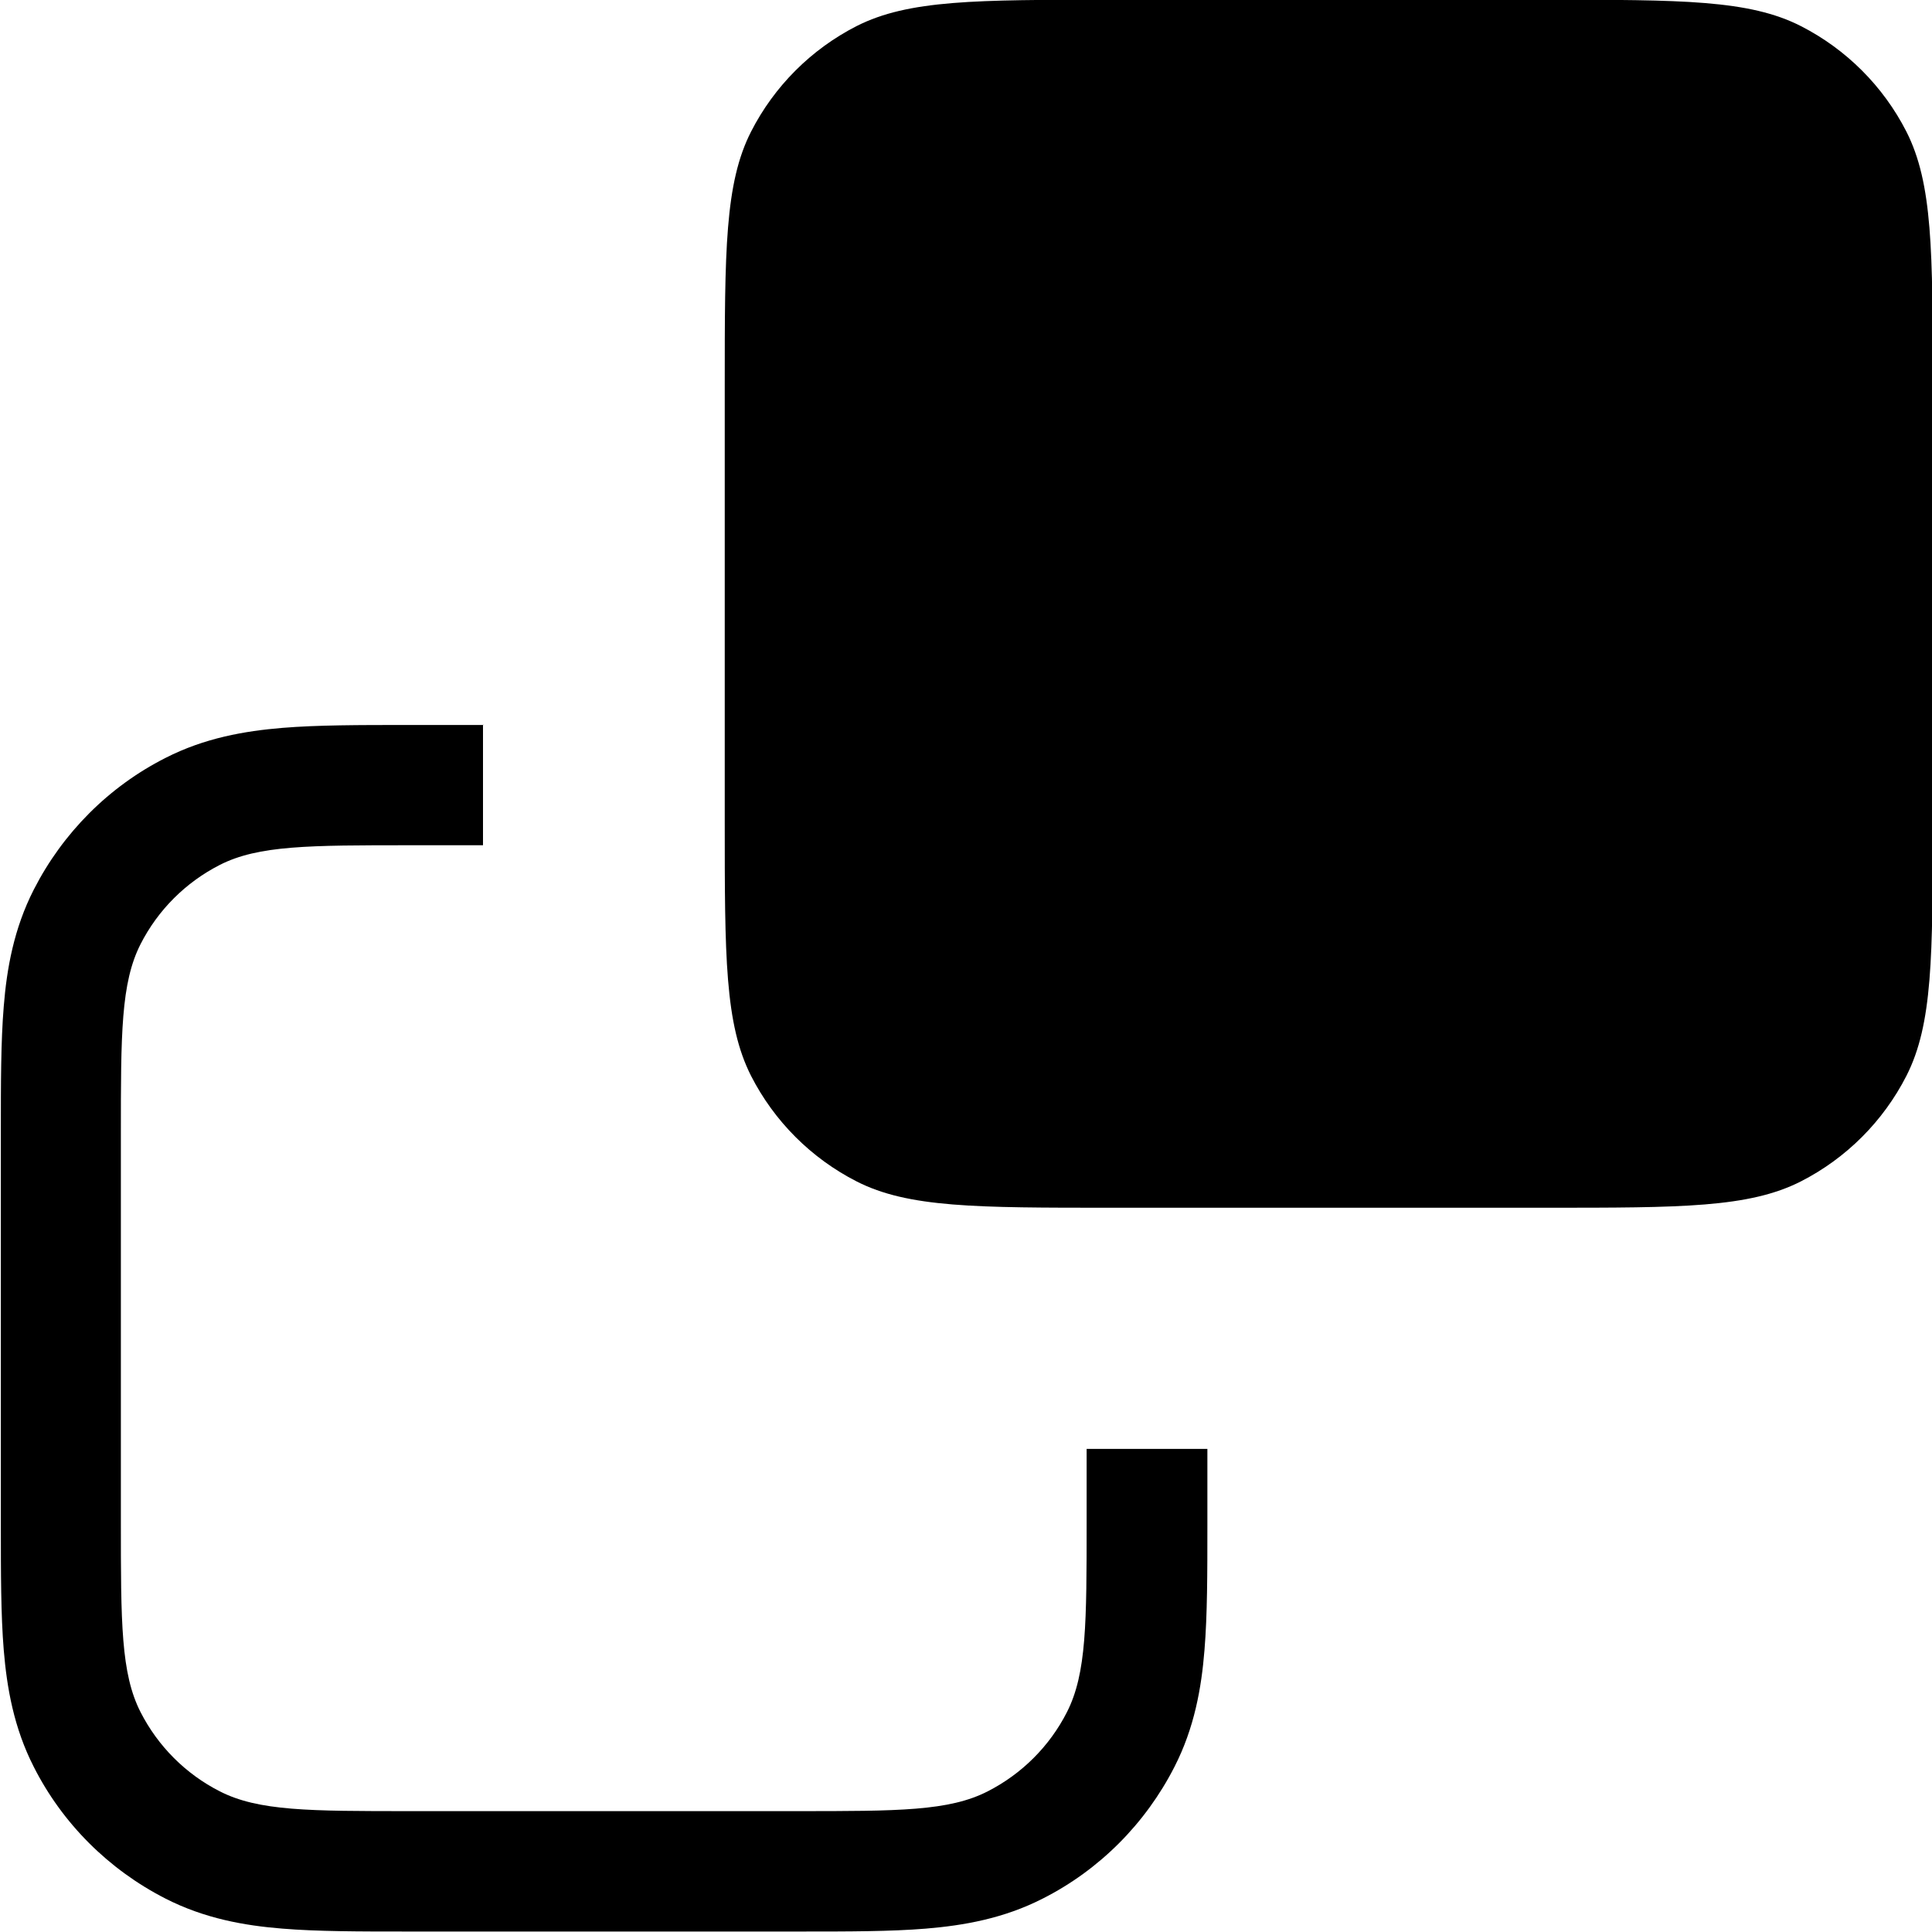 <svg viewBox="0 0 16 16" xmlns="http://www.w3.org/2000/svg"><path d="m6.22 1.09c-0.218 0.428-0.218 0.988-0.218 2.11v3.6c0 1.12 0 1.68 0.218 2.11 0.192 0.376 0.498 0.682 0.874 0.874 0.428 0.218 0.988 0.218 2.11 0.218h3.6c1.12 0 1.68 0 2.11-0.218 0.376-0.192 0.682-0.498 0.874-0.874 0.218-0.428 0.218-0.988 0.218-2.11v-3.6c0-1.12 0-1.68-0.218-2.11-0.192-0.376-0.498-0.682-0.874-0.874-0.428-0.218-0.988-0.218-2.11-0.218h-3.6c-1.12 0-1.68 0-2.11 0.218-0.376 0.192-0.682 0.498-0.874 0.874z" fill="#000"/><path d="m4 6v1h-0.6c-0.84 0-1.26 0-1.58 0.163-0.282 0.144-0.512 0.373-0.656 0.656-0.163 0.321-0.163 0.741-0.163 1.58v3.2c0 0.84 0 1.26 0.163 1.58 0.144 0.282 0.373 0.512 0.656 0.656 0.321 0.164 0.741 0.164 1.58 0.164h3.2c0.84 0 1.26 0 1.58-0.164 0.282-0.144 0.512-0.373 0.656-0.656 0.163-0.321 0.163-0.741 0.163-1.58v-0.6h1v0.636c0 0.389 0 0.739-0.024 1.03-0.025 0.312-0.083 0.644-0.249 0.968-0.24 0.47-0.622 0.853-1.09 1.09-0.325 0.166-0.656 0.223-0.968 0.249-0.291 0.024-0.641 0.024-1.03 0.024h-3.27c-0.389 0-0.739 0-1.03-0.024-0.312-0.025-0.643-0.083-0.968-0.249-0.47-0.24-0.853-0.622-1.09-1.09-0.166-0.325-0.223-0.656-0.249-0.968-0.024-0.291-0.024-0.641-0.024-1.03v-3.27c-2.23e-5 -0.389-4.24e-5 -0.739 0.024-1.03 0.025-0.312 0.083-0.643 0.249-0.968 0.24-0.47 0.622-0.853 1.09-1.09 0.325-0.166 0.656-0.223 0.968-0.249 0.291-0.024 0.641-0.024 1.03-0.024h0.636z" fill="#000"/></svg>
